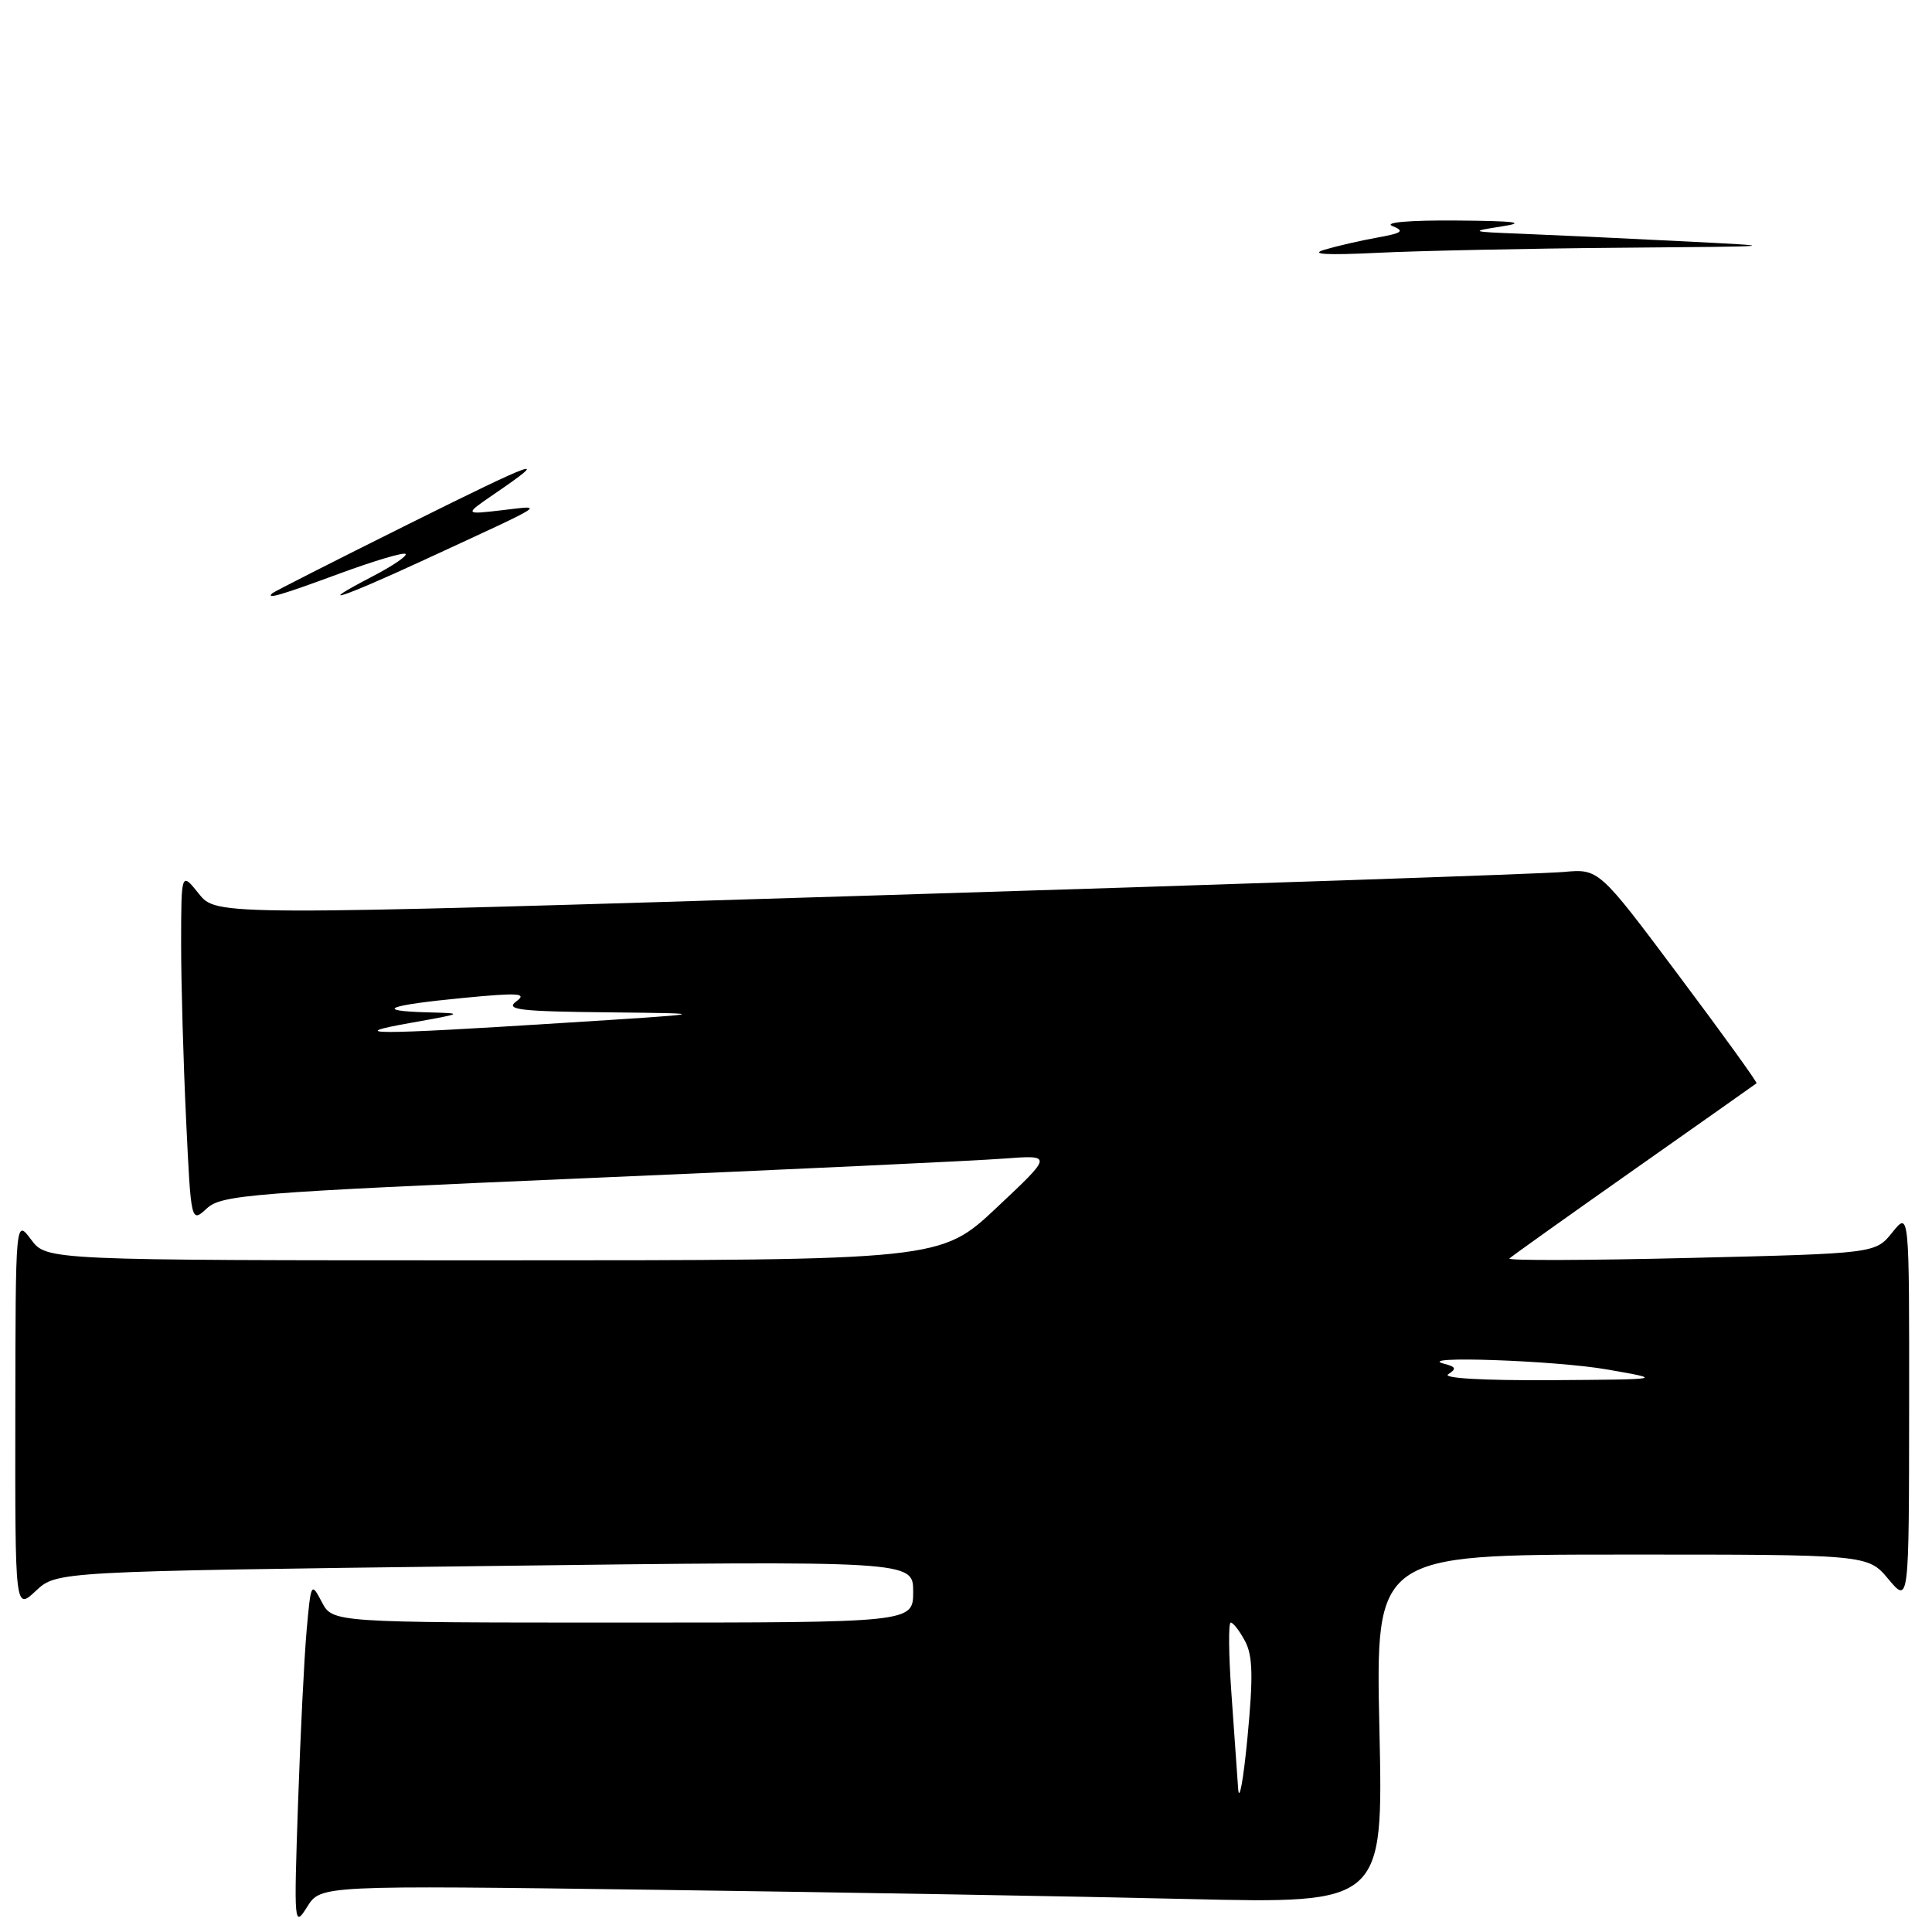 <?xml version="1.0" encoding="UTF-8" standalone="no"?>
<!DOCTYPE svg PUBLIC "-//W3C//DTD SVG 1.1//EN" "http://www.w3.org/Graphics/SVG/1.1/DTD/svg11.dtd" >
<svg xmlns="http://www.w3.org/2000/svg" xmlns:xlink="http://www.w3.org/1999/xlink" version="1.1" viewBox="0 0 256 256">
 <g >
 <path fill="currentColor"
d=" M 87.00 250.41 C 111.48 250.74 143.15 251.29 157.40 251.63 C 183.29 252.24 183.29 252.24 182.78 229.12 C 182.27 206.00 182.27 206.00 214.88 205.99 C 247.50 205.98 247.50 205.98 250.22 209.24 C 252.95 212.50 252.95 212.50 252.97 186.50 C 252.99 160.50 252.99 160.50 250.75 163.29 C 248.50 166.09 248.50 166.09 224.00 166.68 C 210.53 167.01 199.72 167.05 200.00 166.76 C 200.28 166.48 207.70 161.19 216.50 155.00 C 225.30 148.81 232.61 143.65 232.75 143.54 C 232.88 143.43 228.24 136.99 222.42 129.23 C 211.86 115.11 211.86 115.11 207.18 115.54 C 204.61 115.78 163.39 117.19 115.60 118.66 C 28.69 121.35 28.69 121.35 26.35 118.43 C 24.01 115.50 24.01 115.50 24.00 125.09 C 24.00 130.37 24.30 140.84 24.66 148.37 C 25.31 162.05 25.31 162.05 27.41 160.12 C 29.35 158.33 33.07 158.03 78.00 156.10 C 104.67 154.96 129.43 153.80 133.00 153.52 C 139.50 153.03 139.50 153.03 132.07 160.01 C 124.64 167.00 124.64 167.00 65.40 167.00 C 6.17 167.00 6.17 167.00 4.12 164.25 C 2.06 161.50 2.06 161.50 2.03 187.44 C 2.00 213.37 2.00 213.37 4.75 210.80 C 7.50 208.22 7.50 208.22 64.25 207.51 C 121.00 206.80 121.00 206.80 121.00 210.90 C 121.00 215.00 121.00 215.00 82.53 215.00 C 44.06 215.00 44.06 215.00 42.64 212.27 C 41.24 209.61 41.20 209.69 40.63 216.02 C 40.31 219.59 39.80 229.93 39.49 239.00 C 38.94 255.13 38.97 255.44 40.71 252.65 C 42.50 249.81 42.50 249.81 87.00 250.41 Z  M 36.08 78.61 C 36.31 78.40 44.38 74.30 54.00 69.51 C 71.41 60.85 73.13 60.24 65.50 65.45 C 61.50 68.19 61.50 68.19 66.50 67.61 C 72.20 66.95 73.06 66.40 56.15 74.22 C 45.03 79.35 41.44 80.50 49.35 76.38 C 52.01 75.00 53.99 73.66 53.74 73.40 C 53.49 73.15 49.59 74.31 45.07 75.97 C 37.24 78.86 35.16 79.47 36.08 78.61 Z  M 175.50 33.09 C 177.15 32.60 180.30 31.87 182.50 31.48 C 185.82 30.88 186.16 30.62 184.50 29.95 C 183.31 29.47 186.74 29.17 193.00 29.22 C 200.84 29.28 202.36 29.48 199.00 30.00 C 194.70 30.67 194.81 30.71 201.50 30.97 C 205.35 31.12 214.80 31.56 222.50 31.95 C 236.50 32.65 236.50 32.65 214.50 32.83 C 202.40 32.93 188.00 33.23 182.50 33.50 C 175.75 33.83 173.47 33.70 175.50 33.09 Z  M 164.06 237.00 C 163.92 235.07 163.52 229.34 163.16 224.25 C 162.80 219.16 162.76 215.00 163.08 215.00 C 163.40 215.00 164.25 216.10 164.97 217.45 C 166.00 219.37 166.07 222.11 165.30 230.20 C 164.76 235.86 164.20 238.93 164.06 237.00 Z  M 191.90 182.09 C 193.02 181.38 192.92 181.11 191.40 180.72 C 187.02 179.60 206.13 180.26 213.00 181.47 C 220.50 182.78 220.50 182.78 205.50 182.88 C 196.47 182.93 191.06 182.62 191.90 182.09 Z  M 54.50 135.52 C 61.50 134.27 61.50 134.27 56.58 134.14 C 49.45 133.94 51.32 133.20 61.39 132.23 C 68.74 131.52 69.90 131.60 68.41 132.69 C 66.90 133.79 68.81 134.02 80.56 134.14 C 94.50 134.29 94.50 134.29 74.50 135.55 C 49.41 137.14 45.40 137.14 54.50 135.52 Z "/>
</g>
</svg>